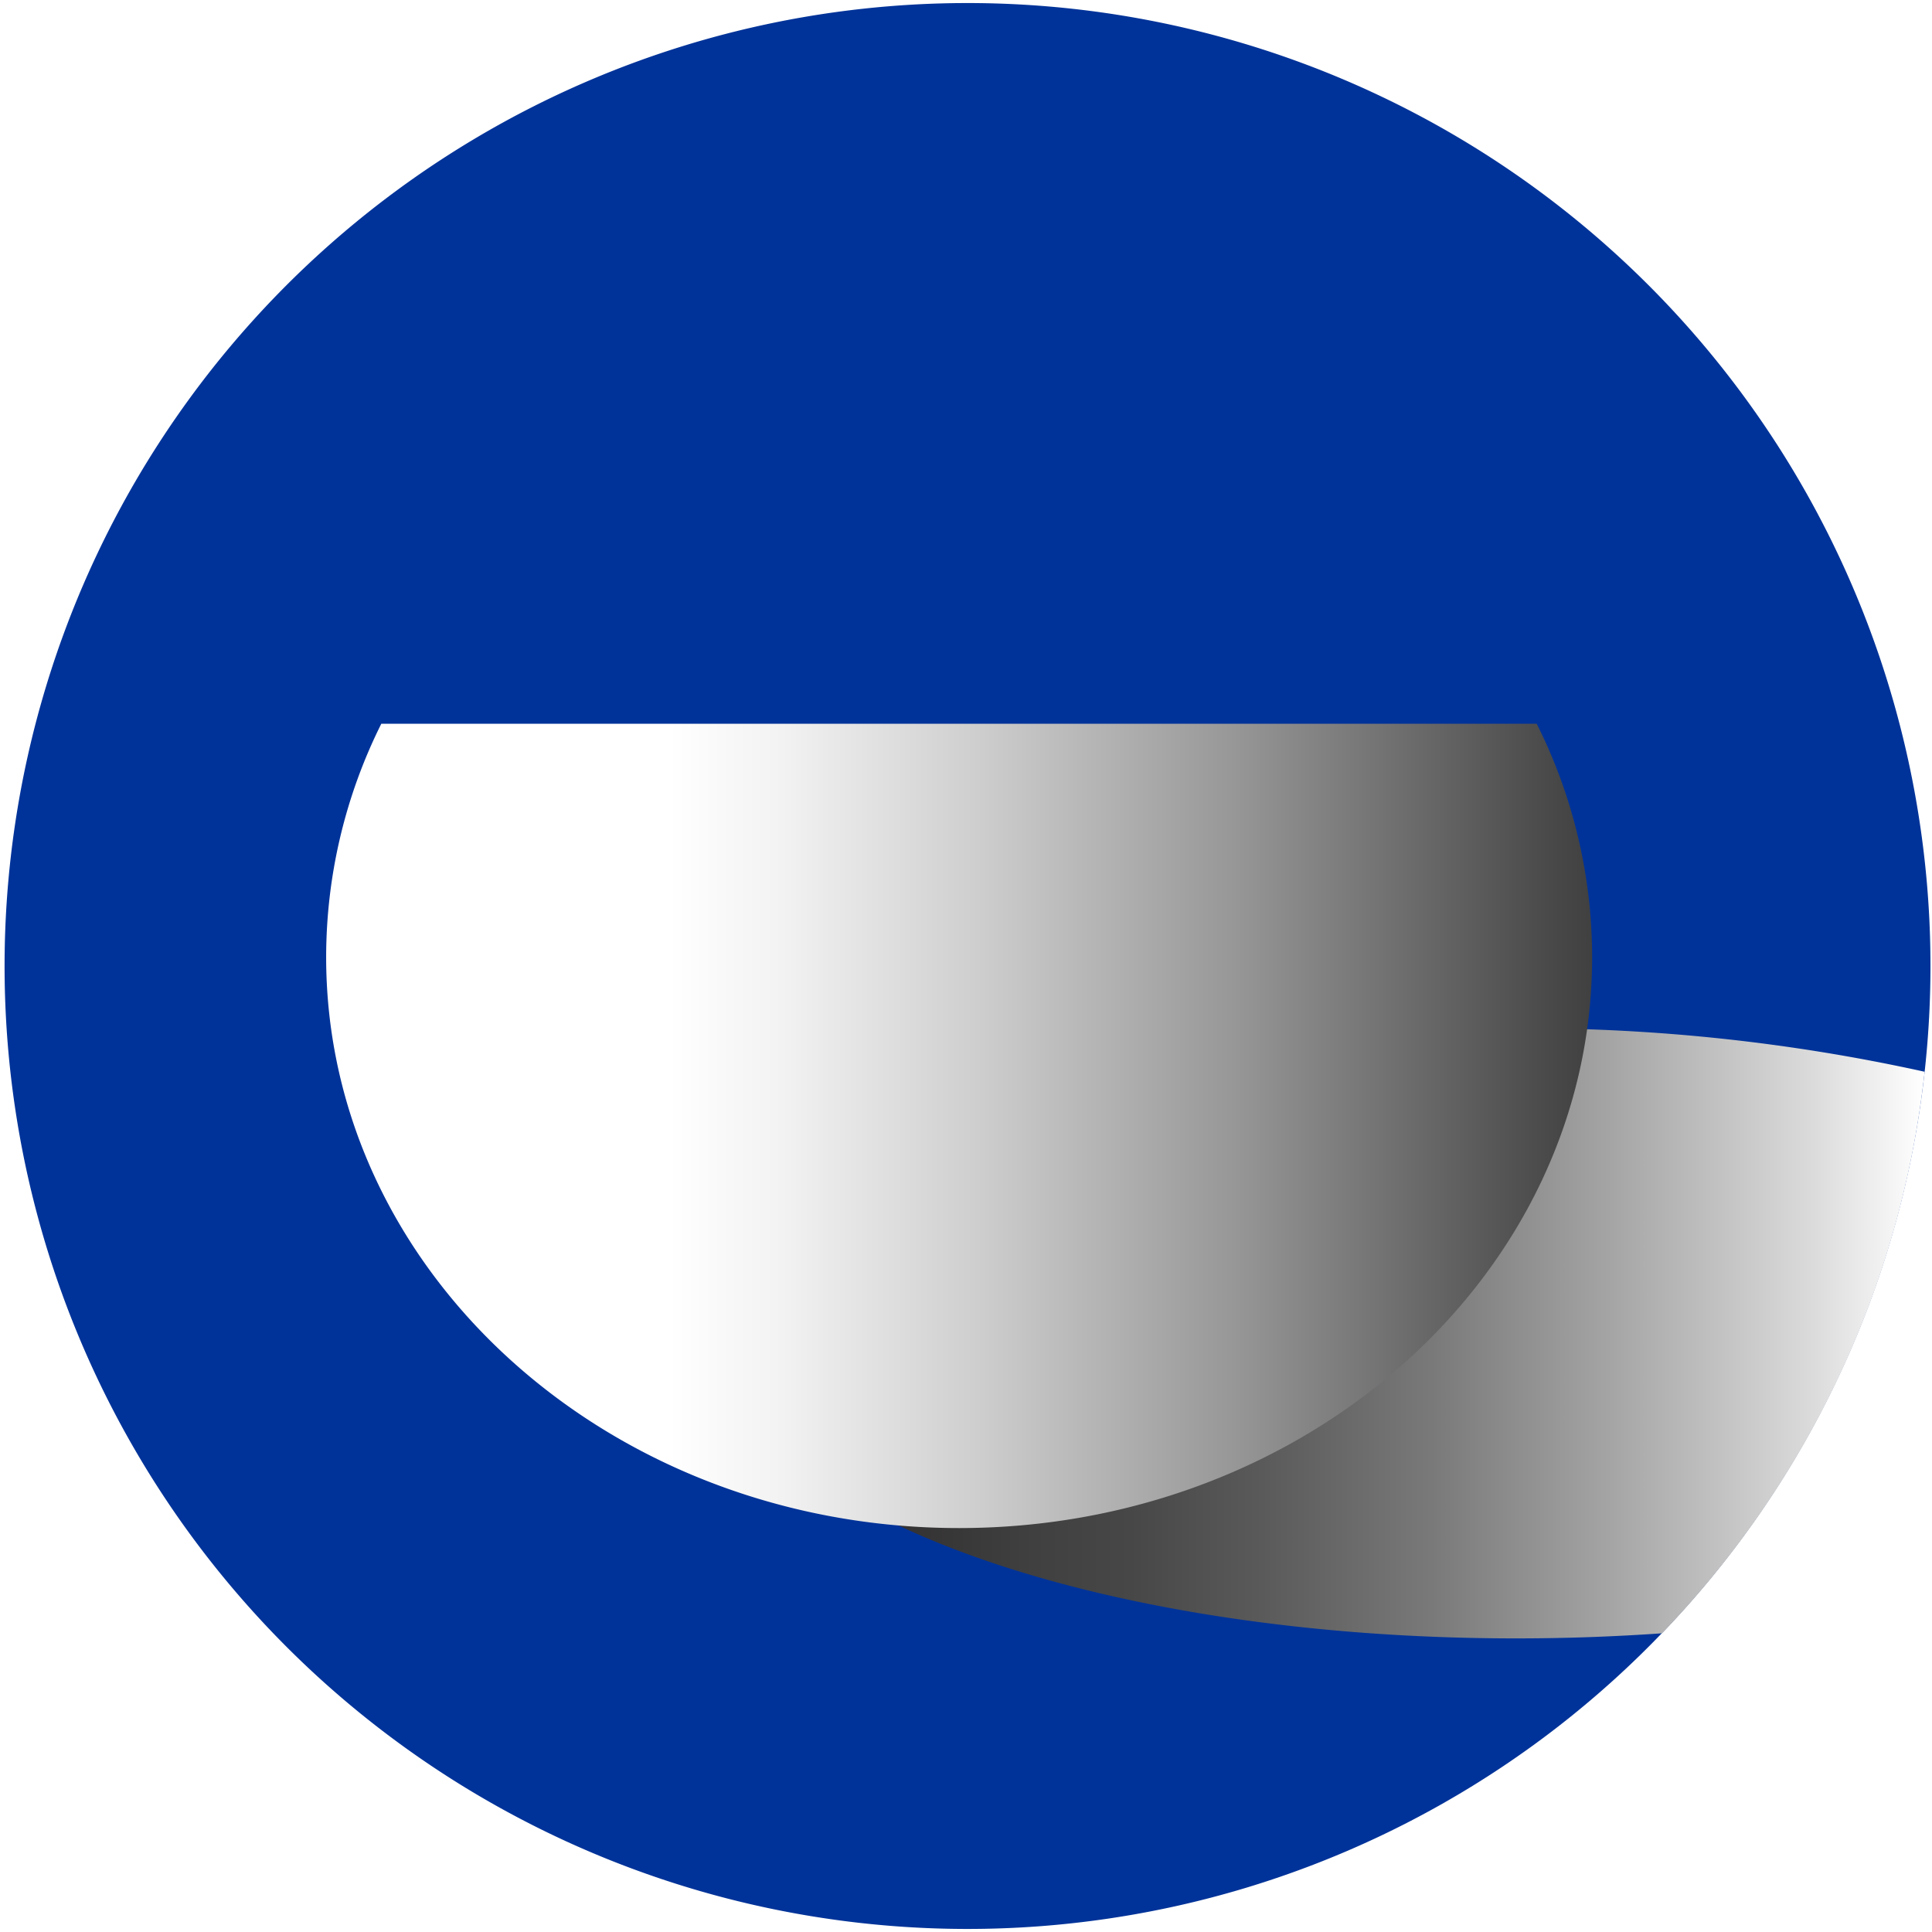 <svg xmlns="http://www.w3.org/2000/svg" xmlns:xlink="http://www.w3.org/1999/xlink" viewBox="0 0 76 76"><defs><style>.cls-1{fill:url(#linear-gradient);}.cls-2{isolation:isolate;}.cls-3{fill:#039;}.cls-4{mix-blend-mode:multiply;}.cls-5{mask:url(#mask);}.cls-6{fill:url(#linear-gradient-2);}.cls-7{fill:url(#linear-gradient-3);}.cls-8{fill:url(#linear-gradient-4);}.cls-9{fill:url(#linear-gradient-5);}.cls-10{fill:url(#radial-gradient);}.cls-11{fill:#626366;}.cls-12{filter:url(#luminosity-noclip);}</style><linearGradient id="linear-gradient" x1="1690.08" y1="-2395.36" x2="1690.79" y2="-2395.36" gradientTransform="matrix(24.97, 0, 0, -24.97, -42153.18, -59769.6)" gradientUnits="userSpaceOnUse"><stop offset="0" stop-color="#fff"/><stop offset="1"/></linearGradient><filter id="luminosity-noclip" x="15.12" y="15.69" width="73.83" height="73.53" filterUnits="userSpaceOnUse" color-interpolation-filters="sRGB"><feFlood flood-color="#fff" result="bg"/><feBlend in="SourceGraphic" in2="bg"/></filter><mask id="mask" x="15.12" y="15.69" width="73.83" height="73.53" maskUnits="userSpaceOnUse"><g class="cls-12"><rect class="cls-1" x="25.24" y="26.98" width="53.59" height="50.95" transform="translate(-21.59 46.23) rotate(-40.4)"/></g></mask><linearGradient id="linear-gradient-2" x1="28.36" y1="52.45" x2="75.71" y2="52.45" gradientUnits="userSpaceOnUse"><stop offset="0" stop-color="#231f20"/><stop offset="0.26" stop-color="#404041"/><stop offset="0.34" stop-color="#474748"/><stop offset="0.45" stop-color="#5a5a5b"/><stop offset="0.59" stop-color="#79797a"/><stop offset="0.74" stop-color="#a5a5a5"/><stop offset="0.91" stop-color="#dcdcdc"/><stop offset="1" stop-color="#fff"/></linearGradient><linearGradient id="linear-gradient-3" x1="12.86" y1="44.29" x2="62.66" y2="44.29" gradientUnits="userSpaceOnUse"><stop offset="0" stop-color="#fff"/><stop offset="0.27" stop-color="#fff"/><stop offset="0.36" stop-color="#f2f2f2"/><stop offset="0.51" stop-color="#cfcfcf"/><stop offset="0.72" stop-color="#969697"/><stop offset="0.97" stop-color="#484849"/><stop offset="1" stop-color="#404041"/></linearGradient><linearGradient id="linear-gradient-4" x1="14.75" y1="29.79" x2="37.76" y2="29.79" gradientUnits="userSpaceOnUse"><stop offset="0.04" stop-color="#454547"/><stop offset="0.51" stop-color="#858688"/><stop offset="0.96" stop-color="#c5c7c9"/></linearGradient><linearGradient id="linear-gradient-5" x1="37.76" y1="29.79" x2="60.76" y2="29.79" gradientUnits="userSpaceOnUse"><stop offset="0" stop-color="#bbbdbf"/><stop offset="0.33" stop-color="#bbbdbf"/><stop offset="0.43" stop-color="#c3c4c6"/><stop offset="0.57" stop-color="#d7d9da"/><stop offset="0.75" stop-color="#f9f9fa"/><stop offset="0.78" stop-color="#fff"/><stop offset="1" stop-color="#fff"/></linearGradient><radialGradient id="radial-gradient" cx="-22.71" cy="45.81" r="16.68" gradientTransform="translate(60.96 -13.71) scale(0.83)" gradientUnits="userSpaceOnUse"><stop offset="0" stop-color="#6d6e70"/><stop offset="0.35" stop-color="#a5a6a7"/><stop offset="0.79" stop-color="#e6e6e6"/><stop offset="1" stop-color="#fff"/></radialGradient></defs><g class="cls-2"><g id="Graphics"><path class="cls-3" d="M38.06,75.88A37.88,37.88,0,1,0,.18,38,37.88,37.88,0,0,0,38.06,75.88"/><g class="cls-4"><g class="cls-5"><path class="cls-6" d="M59.63,40.45c-17.27,0-31.27,5.38-31.27,12s14,12,31.27,12c2,0,3.88-.07,5.75-.2A37.73,37.73,0,0,0,75.71,42.16a72.76,72.76,0,0,0-16.08-1.71"/></g></g><path class="cls-7" d="M15,28.47a20.58,20.58,0,0,0-2.17,9.18c0,12.4,11.14,22.46,24.9,22.46s24.9-10.06,24.9-22.46a20.45,20.45,0,0,0-2.18-9.18Z"/>"/></g></g></svg>